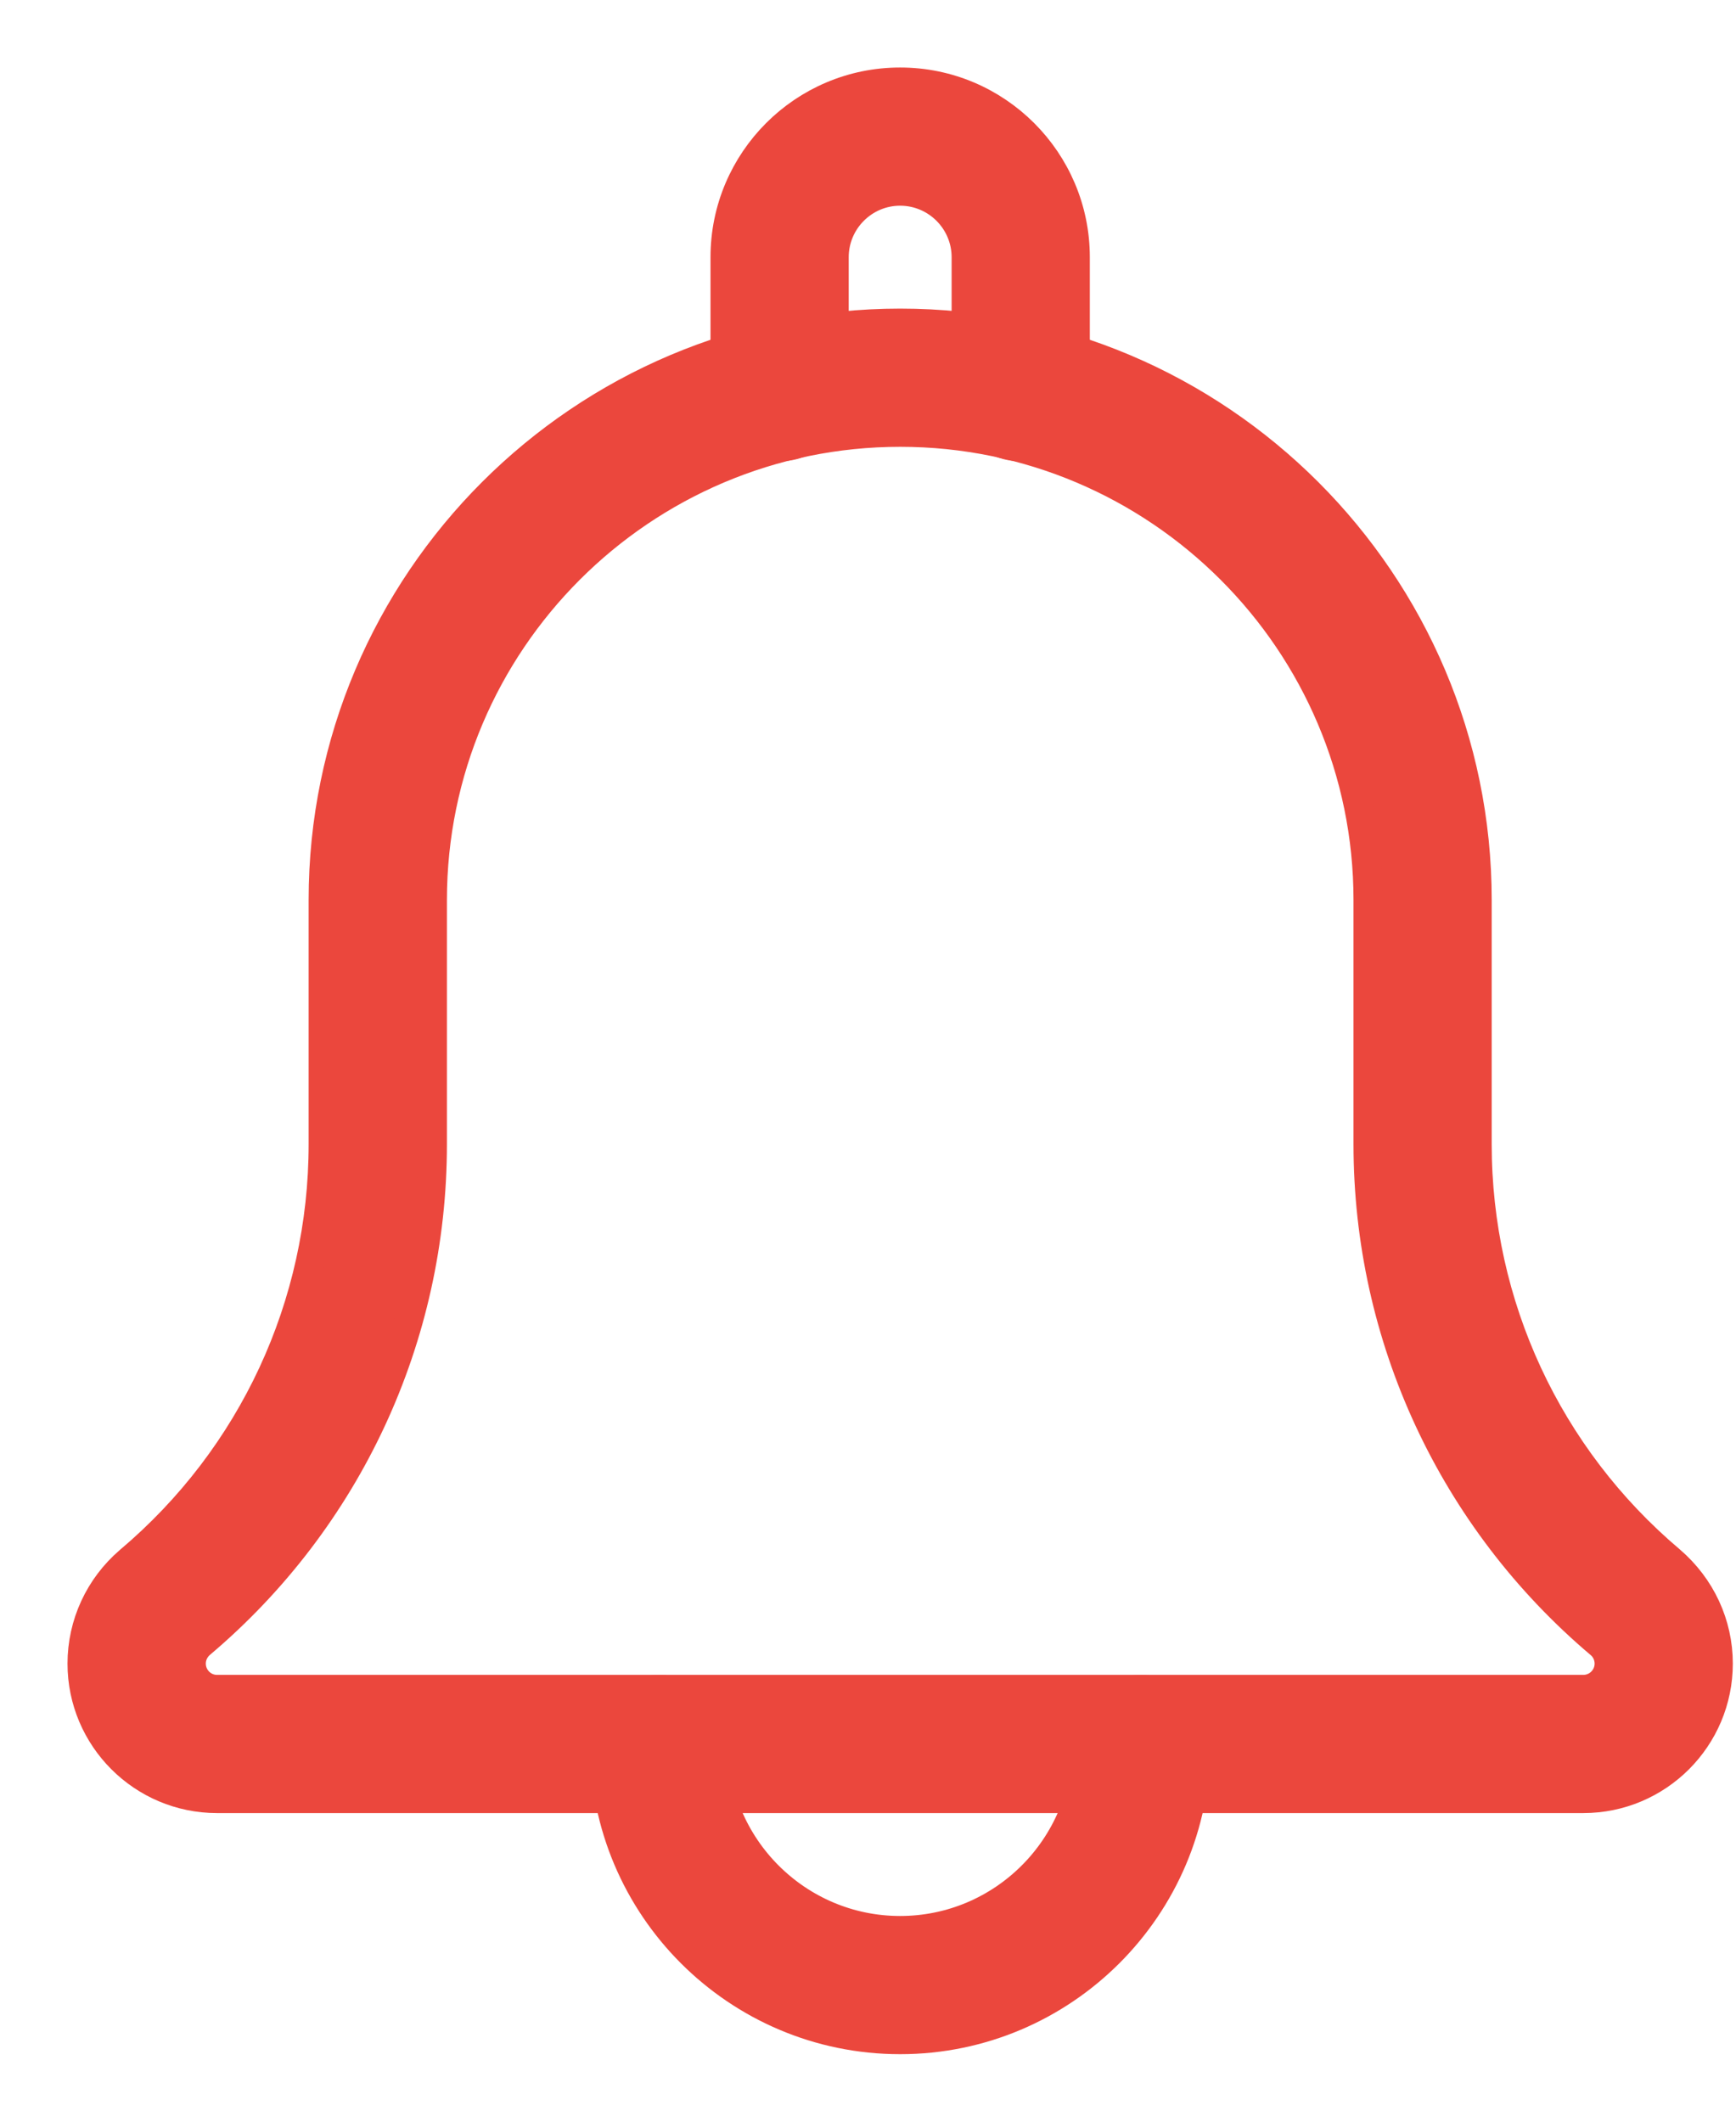 <svg width="18" height="22" viewBox="0 0 18 22" fill="none" xmlns="http://www.w3.org/2000/svg">
<path d="M10.017 4.067C10.017 4.38 10.27 4.633 10.583 4.633C10.896 4.633 11.15 4.381 11.15 4.067V2.667C11.15 1.665 10.335 0.85 9.333 0.85C8.331 0.85 7.517 1.665 7.517 2.667V4.067C7.517 4.381 7.771 4.633 8.083 4.633C8.396 4.633 8.65 4.38 8.65 4.067V2.667C8.65 2.29 8.957 1.983 9.333 1.983C9.71 1.983 10.017 2.29 10.017 2.667V4.067Z" fill="#EB473D" stroke="#EB473D" stroke-width="0.3"/>
<path d="M6.267 18.083C6.267 19.775 7.642 21.15 9.333 21.15C11.024 21.15 12.4 19.775 12.4 18.083C12.4 17.771 12.146 17.517 11.833 17.517C11.52 17.517 11.267 17.771 11.267 18.083C11.267 19.149 10.399 20.017 9.333 20.017C8.268 20.017 7.4 19.149 7.4 18.083C7.4 17.771 7.146 17.517 6.833 17.517C6.52 17.517 6.267 17.771 6.267 18.083Z" fill="#EB473D" stroke="#EB473D" stroke-width="0.3"/>
<path d="M1.341 16.185L1.34 16.186C1.029 16.453 0.85 16.84 0.85 17.25C0.85 18.022 1.478 18.65 2.25 18.65H16.417C17.19 18.65 17.817 18.022 17.817 17.25C17.817 16.84 17.638 16.453 17.32 16.18L17.32 16.18C16.047 15.104 15.317 13.532 15.317 11.865V9.333C15.317 6.034 12.633 3.35 9.334 3.35C6.034 3.35 3.35 6.034 3.35 9.333V11.865C3.35 13.531 2.621 15.104 1.341 16.185ZM4.484 9.333C4.484 6.659 6.659 4.483 9.334 4.483C12.008 4.483 14.184 6.659 14.184 9.333V11.865C14.184 13.865 15.06 15.753 16.591 17.048C16.65 17.098 16.684 17.172 16.684 17.25C16.684 17.397 16.564 17.517 16.417 17.517H2.25C2.103 17.517 1.984 17.397 1.984 17.25C1.984 17.173 2.017 17.099 2.08 17.045C3.608 15.753 4.484 13.866 4.484 11.865V9.333Z" fill="#EB473D" stroke="#EB473D" stroke-width="0.3"/>
</svg>
